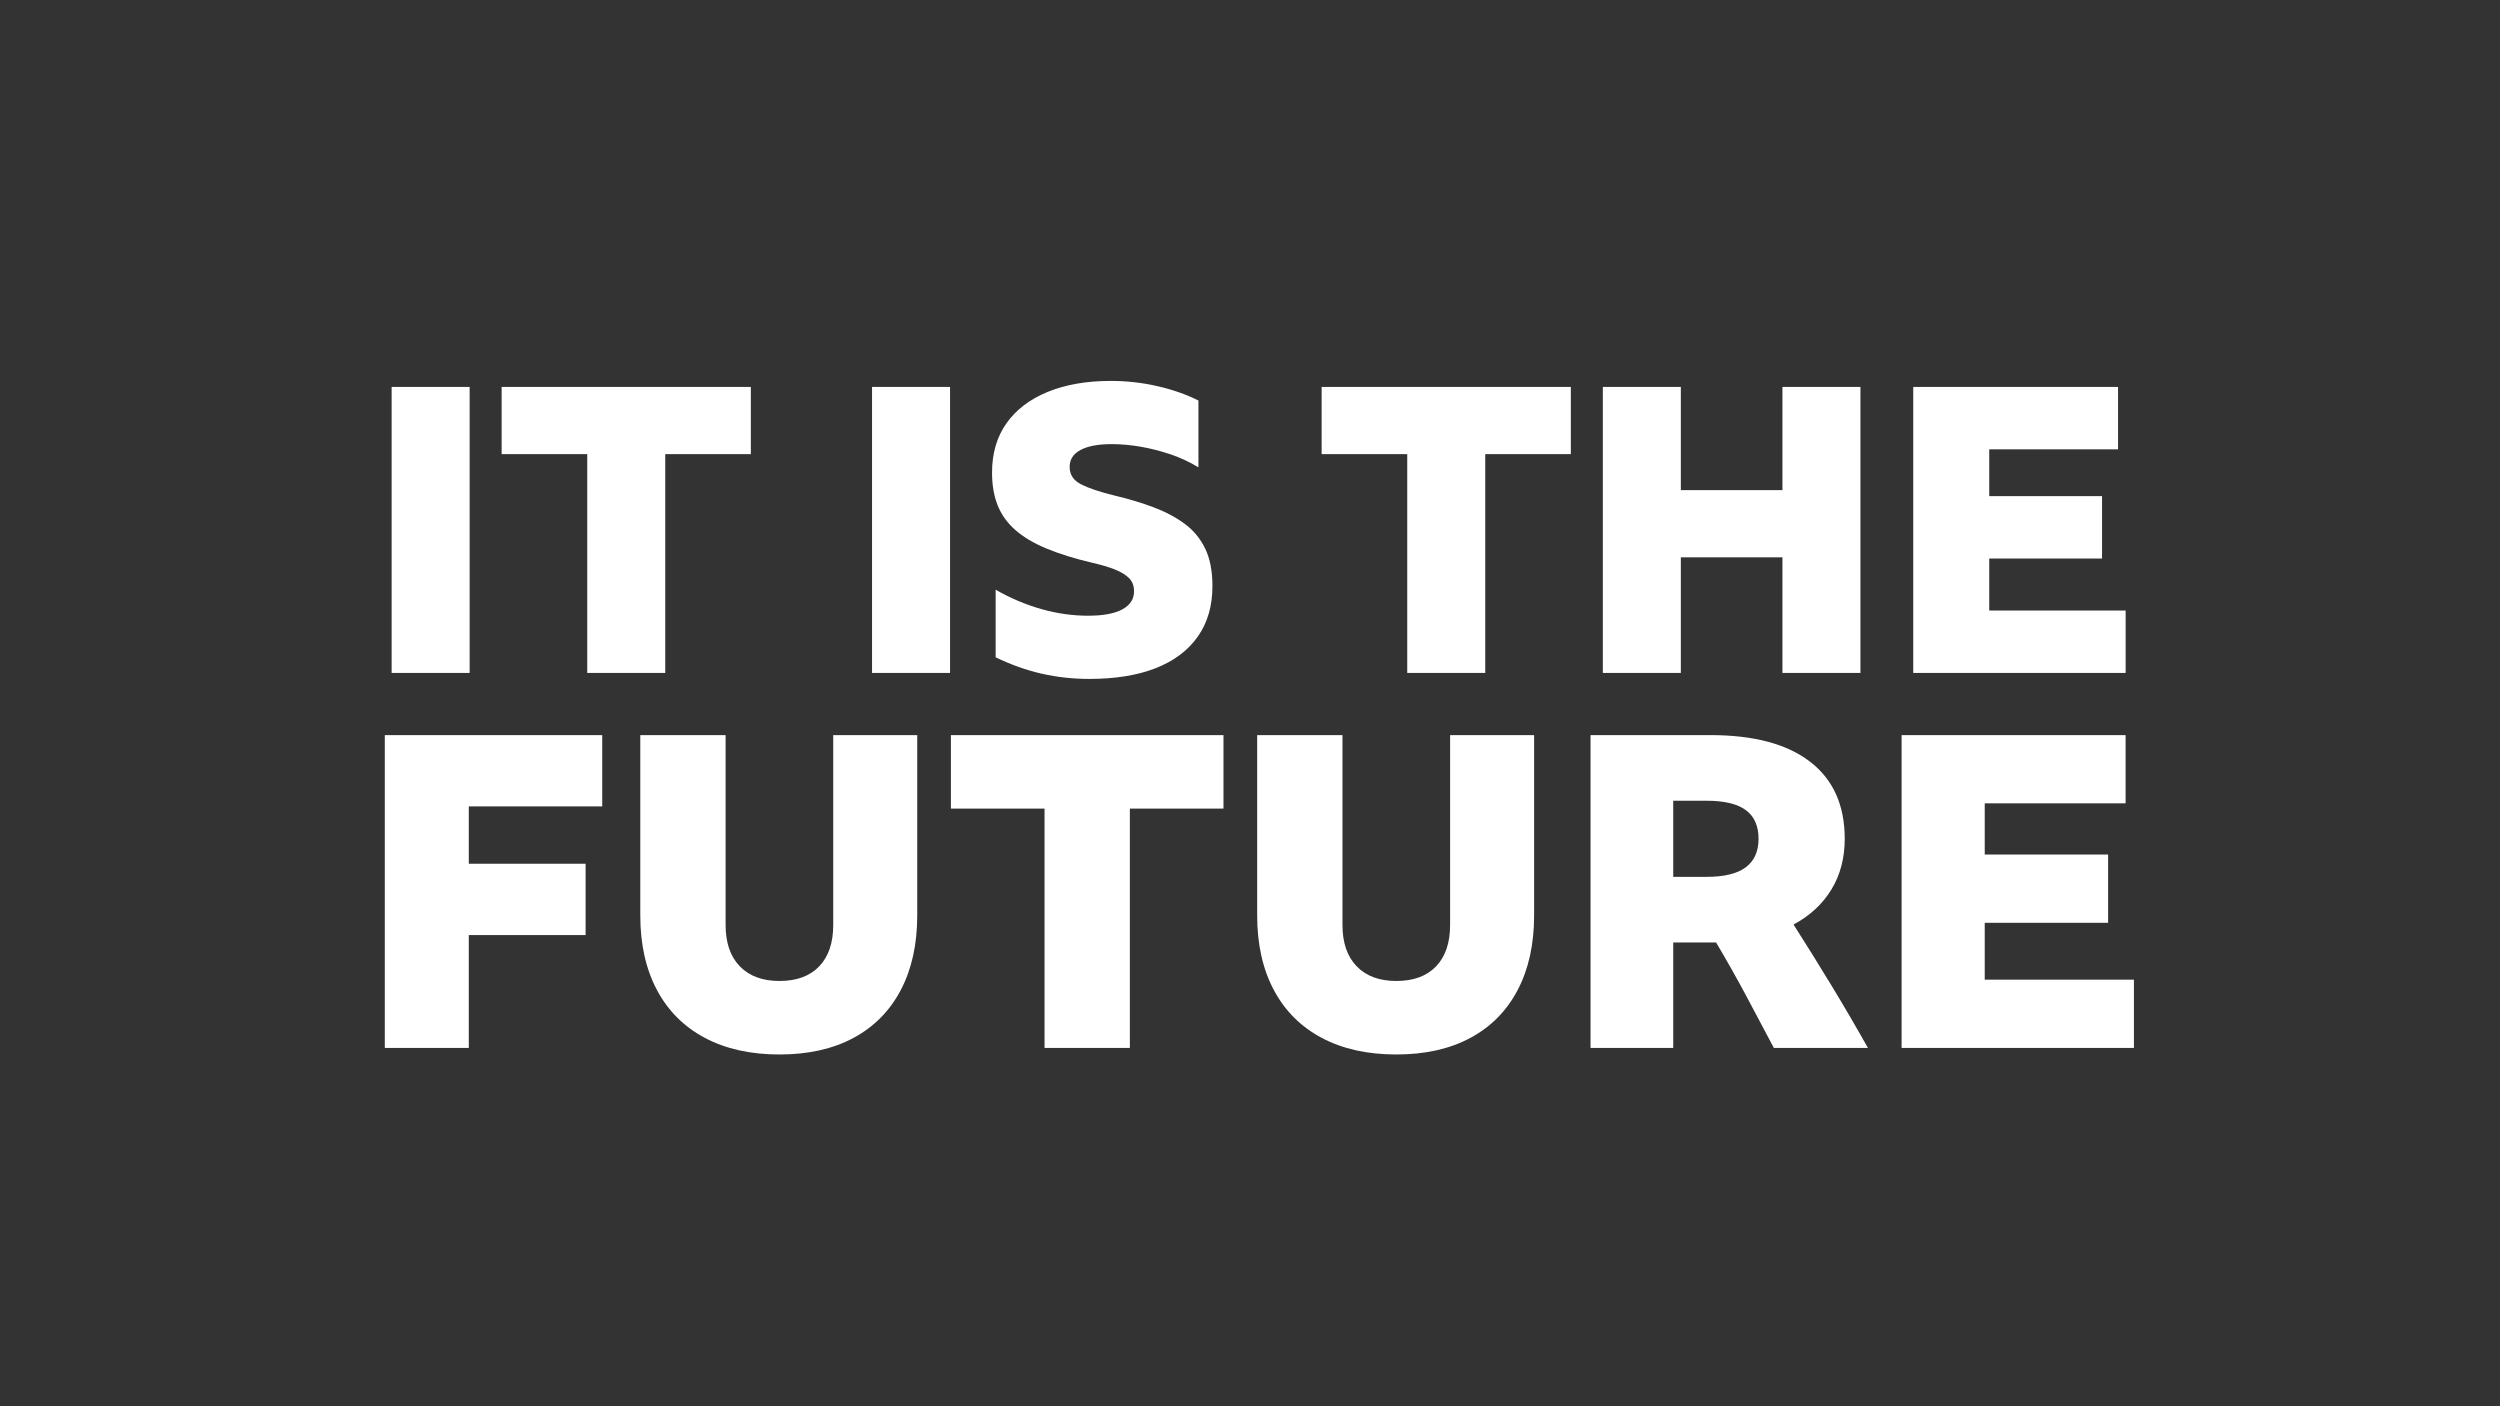 <?xml version="1.0" encoding="UTF-8"?>
<svg width="1200px" height="675px" viewBox="0 0 1200 675" version="1.1" xmlns="http://www.w3.org/2000/svg" xmlns:xlink="http://www.w3.org/1999/xlink">
    <rect x="0" y="0" width="1200" height="675" fill="#333333" stroke="none"/>
    <!-- Generator: Sketch 61.2 (89653) - https://sketch.com -->
    <title>Player Copy 12</title>
    <desc>Created with Sketch.</desc>
    <g id="Player-Copy-12" stroke="none" stroke-width="1" fill="none" fill-rule="evenodd">
        <path d="M225.428,323 L225.428,185.72 L187.988,185.72 L187.988,323 L225.428,323 Z M319.316,323 L319.316,217.976 L360.404,217.976 L360.404,185.72 L240.788,185.72 L240.788,217.976 L281.876,217.976 L281.876,323 L319.316,323 Z M456.02,323 L456.02,185.72 L418.58,185.72 L418.58,323 L456.02,323 Z M522.836,325.88 C535.38,325.88 546.036,324.152 554.804,320.696 C563.572,317.24 570.292,312.184 574.964,305.528 C579.636,298.872 581.972,290.808 581.972,281.336 C581.972,274.168 580.82,268.184 578.516,263.384 C576.212,258.584 572.948,254.616 568.724,251.48 C564.5,248.344 559.508,245.688 553.748,243.512 C547.988,241.336 541.588,239.416 534.548,237.752 C527.764,236.088 522.548,234.328 518.9,232.472 C515.252,230.616 513.428,227.832 513.428,224.12 C513.428,220.536 515.188,217.816 518.708,215.96 C522.228,214.104 527.188,213.176 533.588,213.176 C538.068,213.176 542.708,213.592 547.508,214.424 C552.308,215.256 557.076,216.472 561.812,218.072 C566.548,219.672 571.028,221.752 575.252,224.312 L575.252,224.312 L575.252,192.248 C569.364,189.304 562.772,187 555.476,185.336 C548.18,183.672 540.756,182.84 533.204,182.84 C521.556,182.84 511.444,184.6 502.868,188.12 C494.292,191.64 487.7,196.664 483.092,203.192 C478.484,209.72 476.18,217.592 476.18,226.808 C476.18,232.824 477.076,238.072 478.868,242.552 C480.66,247.032 483.476,250.968 487.316,254.36 C491.156,257.752 496.148,260.728 502.292,263.288 C508.436,265.848 515.86,268.152 524.564,270.2 C528.532,271.096 531.988,272.12 534.932,273.272 C537.876,274.424 540.18,275.8 541.844,277.4 C543.508,279 544.34,281.144 544.34,283.832 C544.34,287.544 542.484,290.424 538.772,292.472 C535.06,294.52 529.556,295.544 522.26,295.544 C514.836,295.544 507.38,294.488 499.892,292.376 C492.404,290.264 485.076,287.16 477.908,283.064 L477.908,283.064 L477.908,315.512 C485.332,319.096 492.724,321.72 500.084,323.384 C507.444,325.048 515.028,325.88 522.836,325.88 Z M712.916,323 L712.916,217.976 L754.004,217.976 L754.004,185.72 L634.388,185.72 L634.388,217.976 L675.476,217.976 L675.476,323 L712.916,323 Z M806.804,323 L806.804,267.512 L855.572,267.512 L855.572,323 L893.012,323 L893.012,185.72 L855.572,185.72 L855.572,235.256 L806.804,235.256 L806.804,185.72 L769.364,185.72 L769.364,323 L806.804,323 Z M1020.308,323 L1020.308,293.048 L954.836,293.048 L954.836,268.088 L1008.98,268.088 L1008.98,238.136 L954.836,238.136 L954.836,215.672 L1016.66,215.672 L1016.66,185.72 L918.356,185.72 L918.356,323 L1020.308,323 Z M225.02,503 L225.02,448.82 L281.09,448.82 L281.09,414.59 L225.02,414.59 L225.02,387.08 L289.07,387.08 L289.07,352.85 L184.7,352.85 L184.7,503 L225.02,503 Z M374.12,506.15 C387.98,506.15 399.845,503.49 409.715,498.17 C419.585,492.85 427.145,485.185 432.395,475.175 C437.645,465.165 440.27,453.23 440.27,439.37 L440.27,439.37 L440.27,352.85 L399.95,352.85 L399.95,443.99 C399.95,452.53 397.71,459.145 393.23,463.835 C388.75,468.525 382.38,470.87 374.12,470.87 C366,470.87 359.665,468.525 355.115,463.835 C350.565,459.145 348.29,452.53 348.29,443.99 L348.29,443.99 L348.29,352.85 L307.34,352.85 L307.34,439.37 C307.34,453.23 310,465.165 315.32,475.175 C320.64,485.185 328.305,492.85 338.315,498.17 C348.325,503.49 360.26,506.15 374.12,506.15 Z M542.33,503 L542.33,388.13 L587.27,388.13 L587.27,352.85 L456.44,352.85 L456.44,388.13 L501.38,388.13 L501.38,503 L542.33,503 Z M670.22,506.15 C684.08,506.15 695.945,503.49 705.815,498.17 C715.685,492.85 723.245,485.185 728.495,475.175 C733.745,465.165 736.37,453.23 736.37,439.37 L736.37,439.37 L736.37,352.85 L696.05,352.85 L696.05,443.99 C696.05,452.53 693.81,459.145 689.33,463.835 C684.85,468.525 678.48,470.87 670.22,470.87 C662.1,470.87 655.765,468.525 651.215,463.835 C646.665,459.145 644.39,452.53 644.39,443.99 L644.39,443.99 L644.39,352.85 L603.44,352.85 L603.44,439.37 C603.44,453.23 606.1,465.165 611.42,475.175 C616.74,485.185 624.405,492.85 634.415,498.17 C644.425,503.49 656.36,506.15 670.22,506.15 Z M803.15,503 L803.15,452.39 L823.73,452.39 C828.63,460.65 833.355,469.015 837.905,477.485 C842.455,485.955 846.97,494.46 851.45,503 L851.45,503 L896.6,503 C890.86,492.78 885.015,482.77 879.065,472.97 C873.115,463.17 867.06,453.44 860.9,443.78 C868.74,439.58 874.795,433.98 879.065,426.98 C883.335,419.98 885.47,411.86 885.47,402.62 C885.47,386.52 879.94,374.2 868.88,365.66 C857.82,357.12 841.86,352.85 821,352.85 L821,352.85 L763.46,352.85 L763.46,503 L803.15,503 Z M819.11,420.89 L803.15,420.89 L803.15,384.35 L819.11,384.35 C827.65,384.35 833.95,385.855 838.01,388.865 C842.07,391.875 844.1,396.46 844.1,402.62 C844.1,408.64 842.07,413.19 838.01,416.27 C833.95,419.35 827.65,420.89 819.11,420.89 L819.11,420.89 Z M1024.28,503 L1024.28,470.24 L952.67,470.24 L952.67,442.94 L1011.89,442.94 L1011.89,410.18 L952.67,410.18 L952.67,385.61 L1020.29,385.61 L1020.29,352.85 L912.77,352.85 L912.77,503 L1024.28,503 Z" id="ITISTHEFUTURE" fill="#FFFFFF" fill-rule="nonzero"></path>
    </g>
</svg>